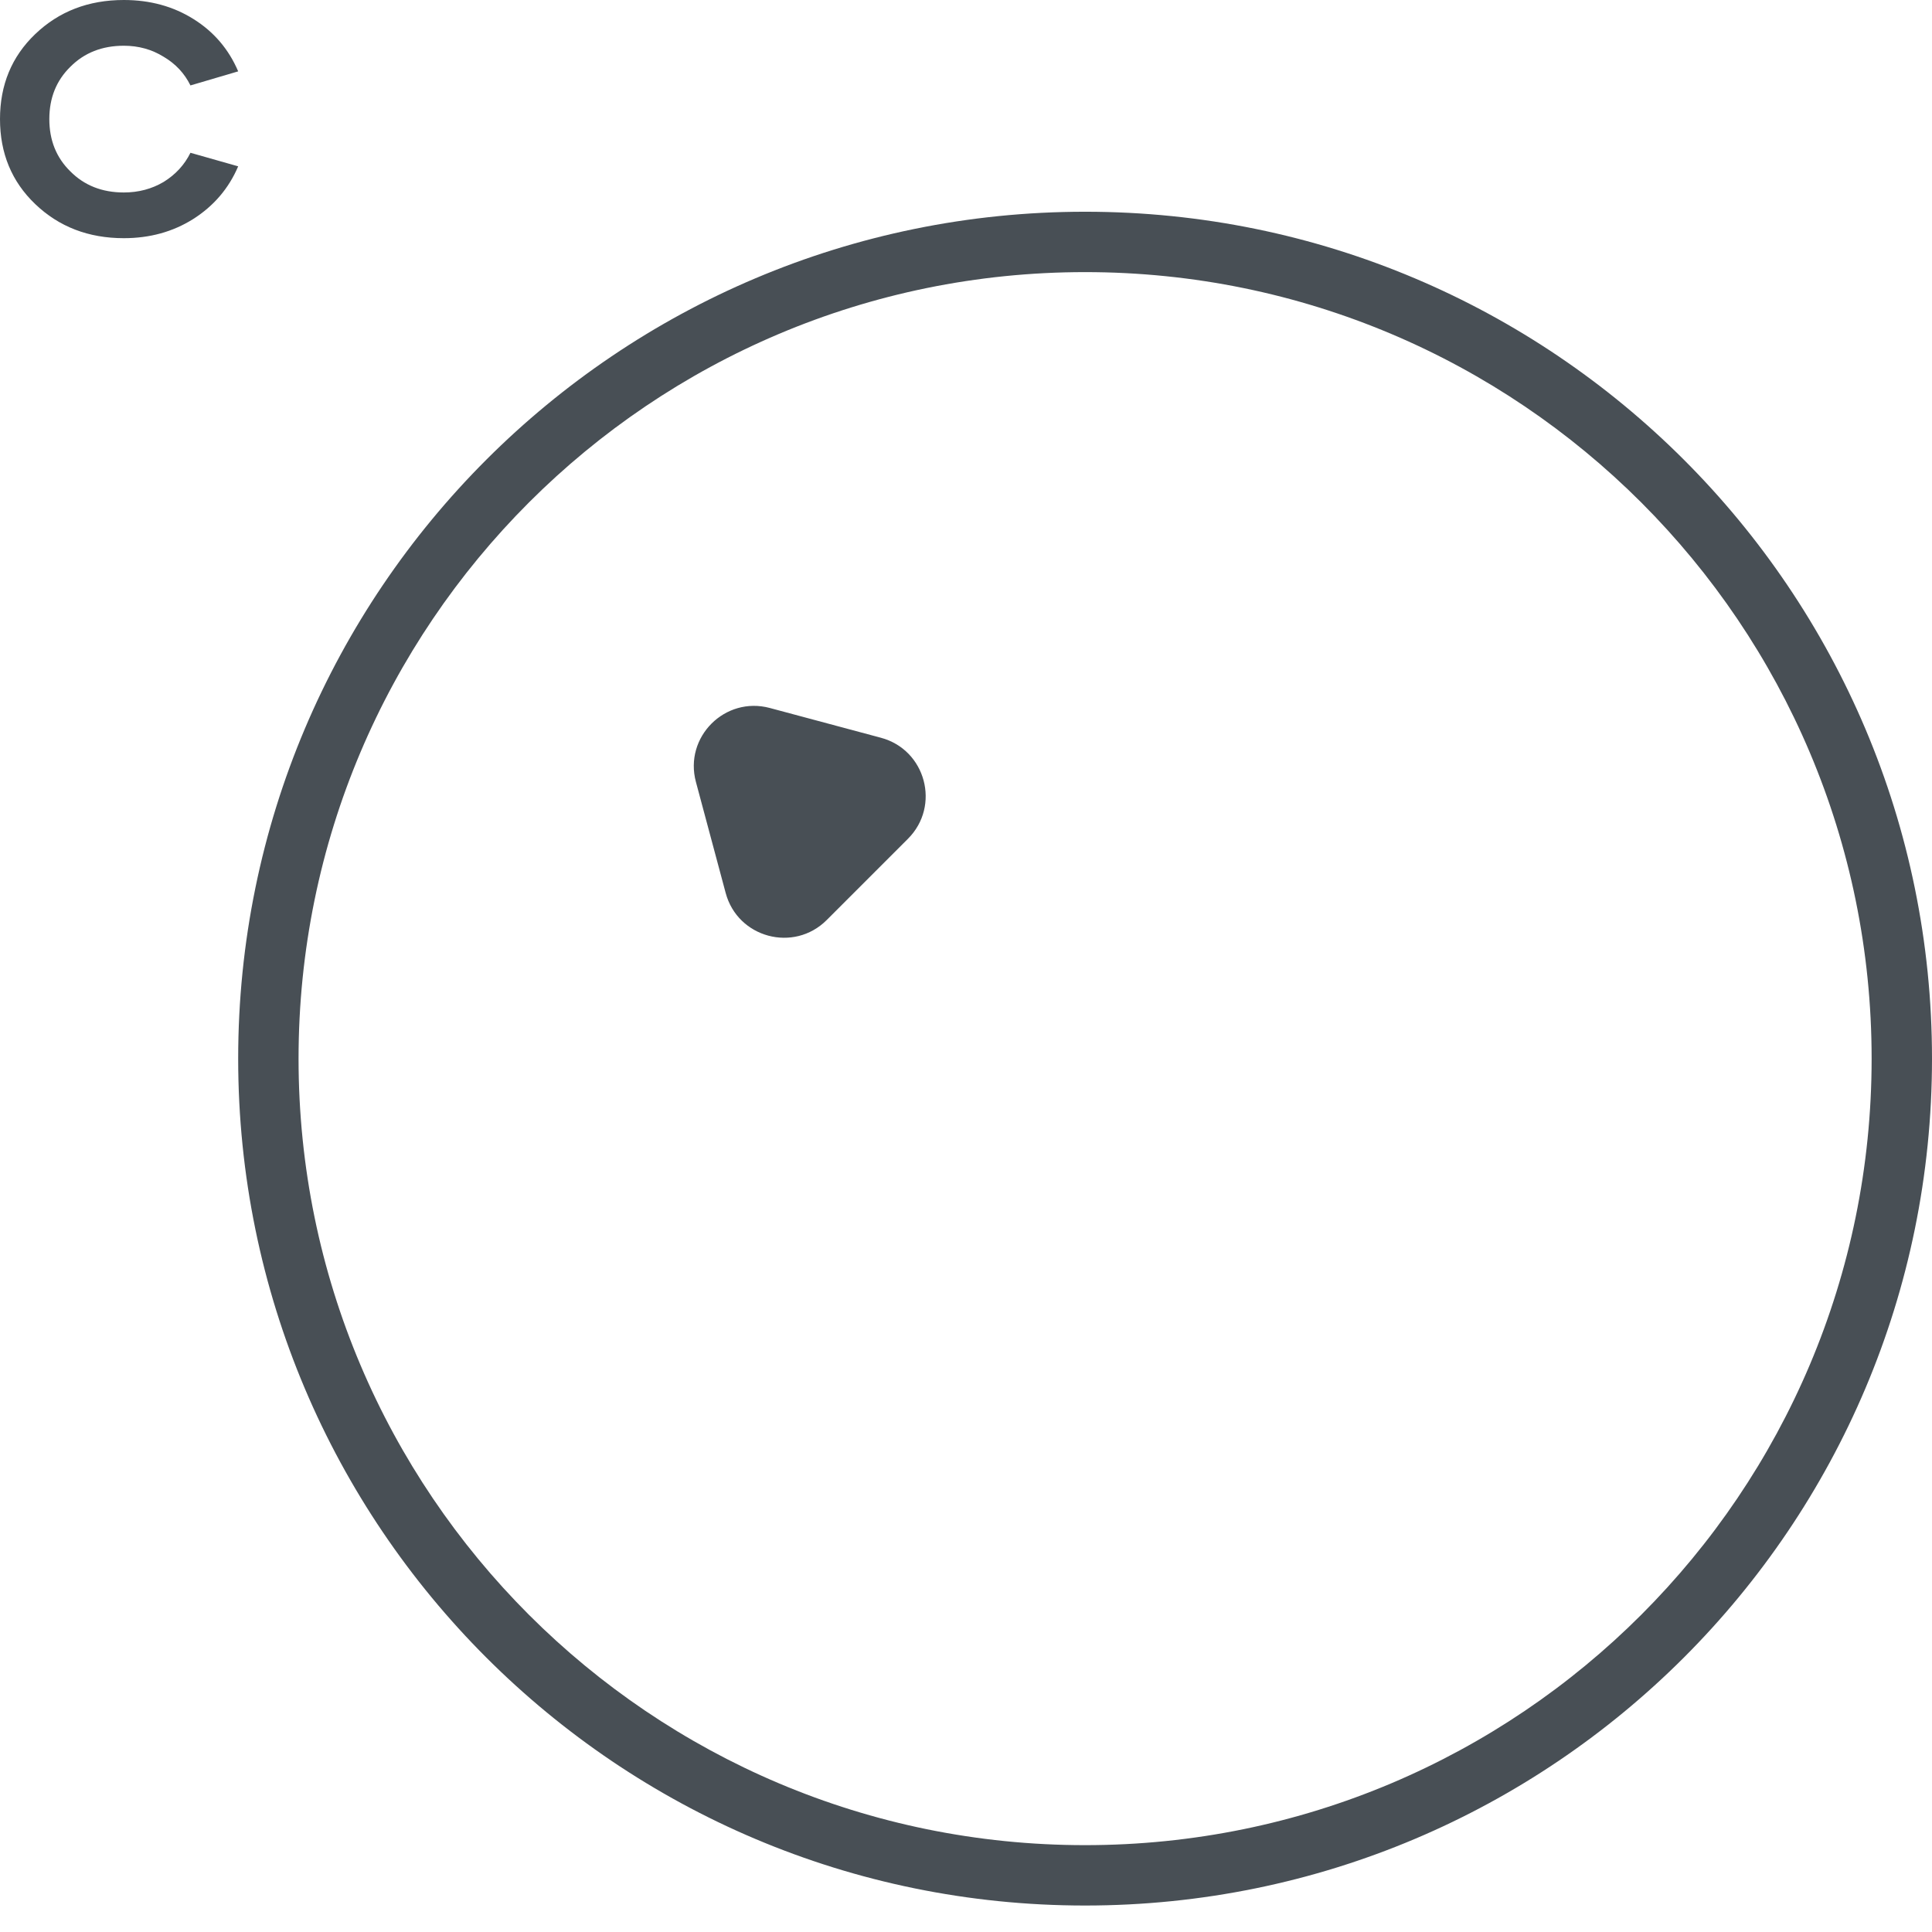 <svg width="64" height="64" viewBox="0 0 64 64" fill="none" xmlns="http://www.w3.org/2000/svg">
<path fill-rule="evenodd" clip-rule="evenodd" d="M9.89 35.069C9.89 49.458 21.555 61.123 35.945 61.123C50.335 61.123 62 49.458 62 35.069C62 20.679 50.335 9.014 35.945 9.014C21.555 9.014 9.89 20.679 9.89 35.069ZM7.89 35.069C7.89 50.563 20.451 63.123 35.945 63.123C51.439 63.123 64 50.563 64 35.069C64 19.574 51.439 7.014 35.945 7.014C20.451 7.014 7.89 19.574 7.89 35.069ZM23.053 25.902C22.654 24.415 24.015 23.054 25.502 23.453L29.181 24.439C30.668 24.837 31.166 26.696 30.078 27.785L27.385 30.478C26.296 31.566 24.437 31.068 24.039 29.581L23.053 25.902Z" fill="#484F55"/>
<path d="M7.89 2.364L6.309 2.83C6.112 2.43 5.816 2.114 5.422 1.881C5.029 1.637 4.588 1.515 4.102 1.515C3.383 1.515 2.792 1.748 2.329 2.214C1.865 2.669 1.634 3.246 1.634 3.945C1.634 4.644 1.865 5.221 2.329 5.676C2.792 6.143 3.383 6.376 4.102 6.376C4.588 6.376 5.029 6.259 5.422 6.026C5.816 5.782 6.112 5.46 6.309 5.061L7.89 5.51C7.578 6.242 7.079 6.825 6.396 7.258C5.724 7.68 4.959 7.89 4.102 7.89C2.931 7.89 1.952 7.513 1.164 6.758C0.388 6.015 0 5.077 0 3.945C0 2.813 0.388 1.875 1.164 1.132C1.952 0.377 2.931 0 4.102 0C4.971 0 5.741 0.211 6.413 0.633C7.085 1.054 7.578 1.631 7.89 2.364Z" fill="#484F55"/>
</svg>
